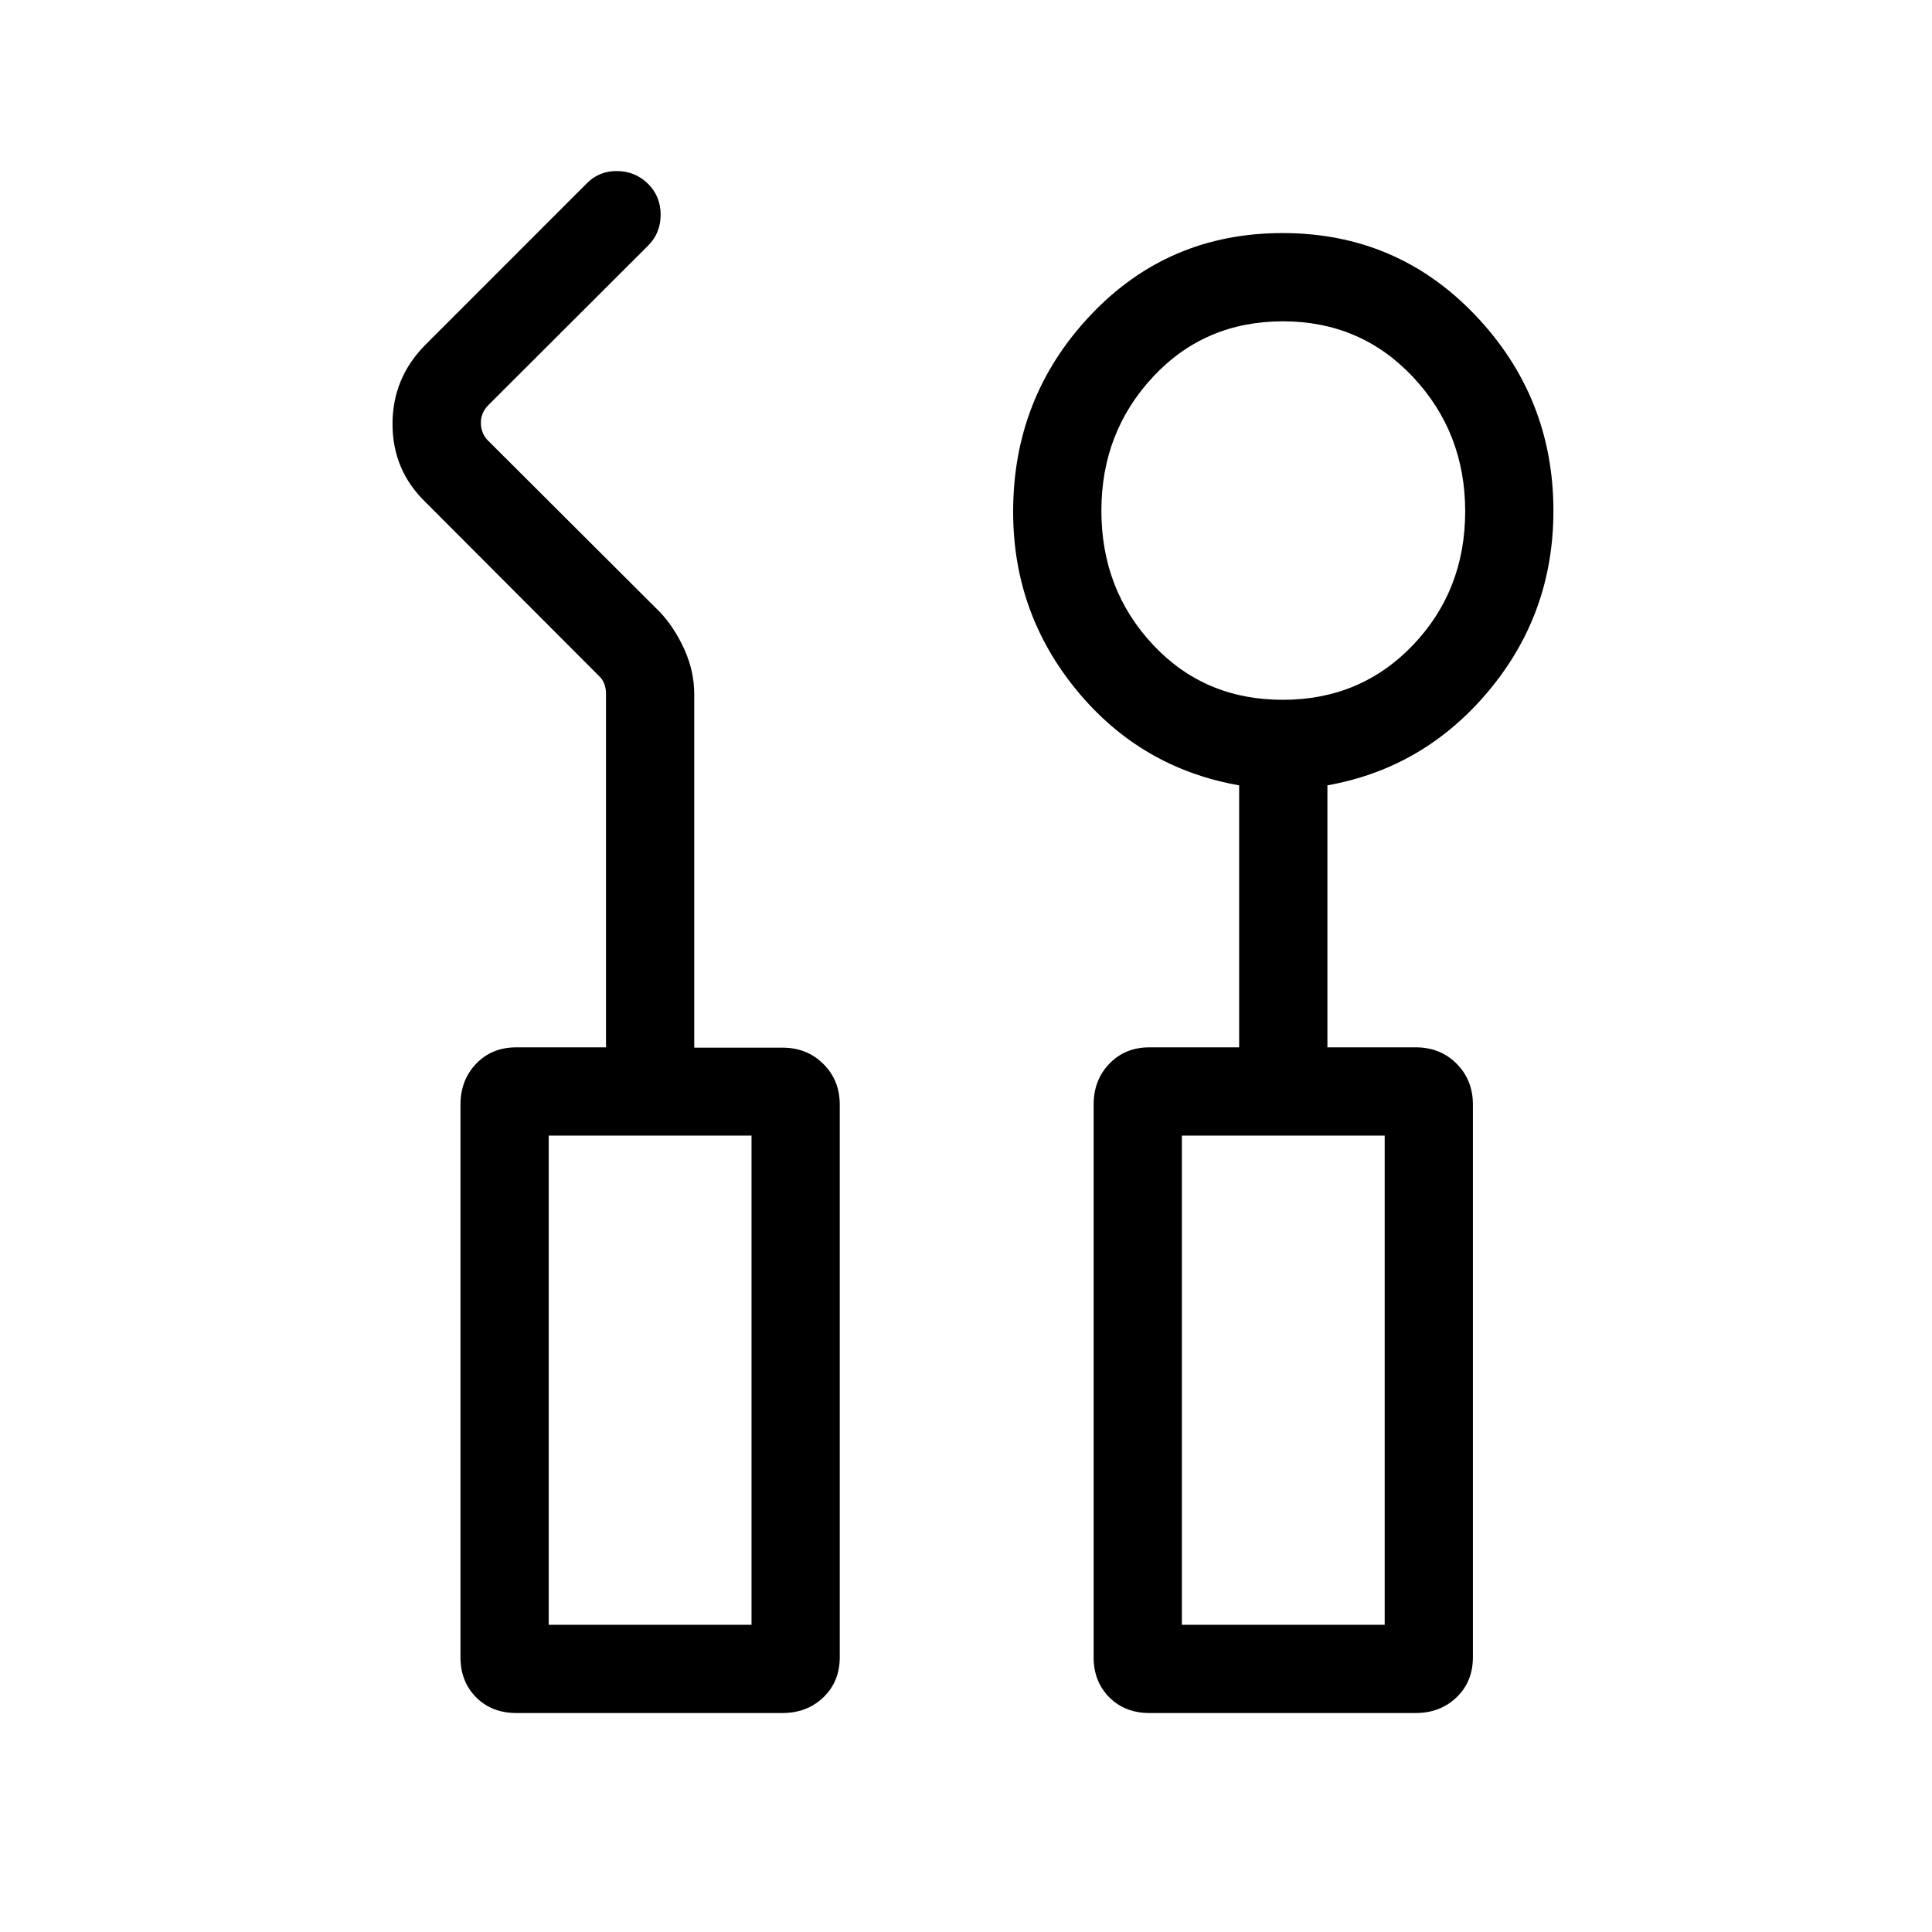 <svg xmlns="http://www.w3.org/2000/svg" height="48" viewBox="0 -960 960 960" width="48"><path d="M256.54-108.81q-12.14 0-19.94-7.79-7.79-7.8-7.79-19.94v-274.61q0-12.15 7.79-20.29 7.8-8.14 19.94-8.14h44.58v-176.03q0-2.31-.87-4.62-.86-2.31-2.59-3.85l-86.12-86.3q-16.5-15.91-16.5-38.94 0-23.02 16.5-39.52L291.69-869q6.15-6.19 15.17-6 9.03.19 15.22 6.4 6.19 6.2 6.19 15.31 0 9.1-6.19 15.29l-79.66 79.54q-3.65 3.85-3.46 9.04.19 5.19 3.85 8.65l85.23 85.04q7.14 7.63 12.03 18.44 4.89 10.81 4.89 22.29v175.58h43.89q12.14 0 20.28 8.09 8.14 8.1 8.14 20.18v274.61q0 12.14-8.14 19.94-8.14 7.79-20.28 7.79H256.54Zm314.61 0q-12.14 0-19.93-7.79-7.8-7.8-7.8-19.94v-274.61q0-12.15 7.8-20.29 7.79-8.14 19.93-8.14h44.58v-130.19q-48.85-8.58-80.58-47.05-31.73-38.47-31.73-88.92 0-56.99 38.52-97.72t95.37-40.73q56.84 0 95.71 40.76 38.86 40.76 38.86 97.3 0 50.84-32.07 89.31-32.08 38.47-80.23 47.05v130.19h43.95q12.17 0 20.26 8.14 8.09 8.14 8.09 20.29v274.61q0 12.14-8.14 19.94-8.14 7.79-20.28 7.79H571.15Zm66.25-503.46q38.71 0 64.68-27.18 25.96-27.18 25.96-66.5 0-39.13-25.97-66.76-25.98-27.63-64.58-27.63-38.8 0-64.51 27.54-25.71 27.54-25.71 66.56 0 39.2 25.61 66.59 25.61 27.38 64.52 27.38ZM272.65-152.65h100.77v-243.08H272.65v243.08Zm314.62 0h100.77v-243.08H587.27v243.08Zm-314.62 0h100.77-100.77Zm314.62 0h100.77-100.77Z"/></svg>